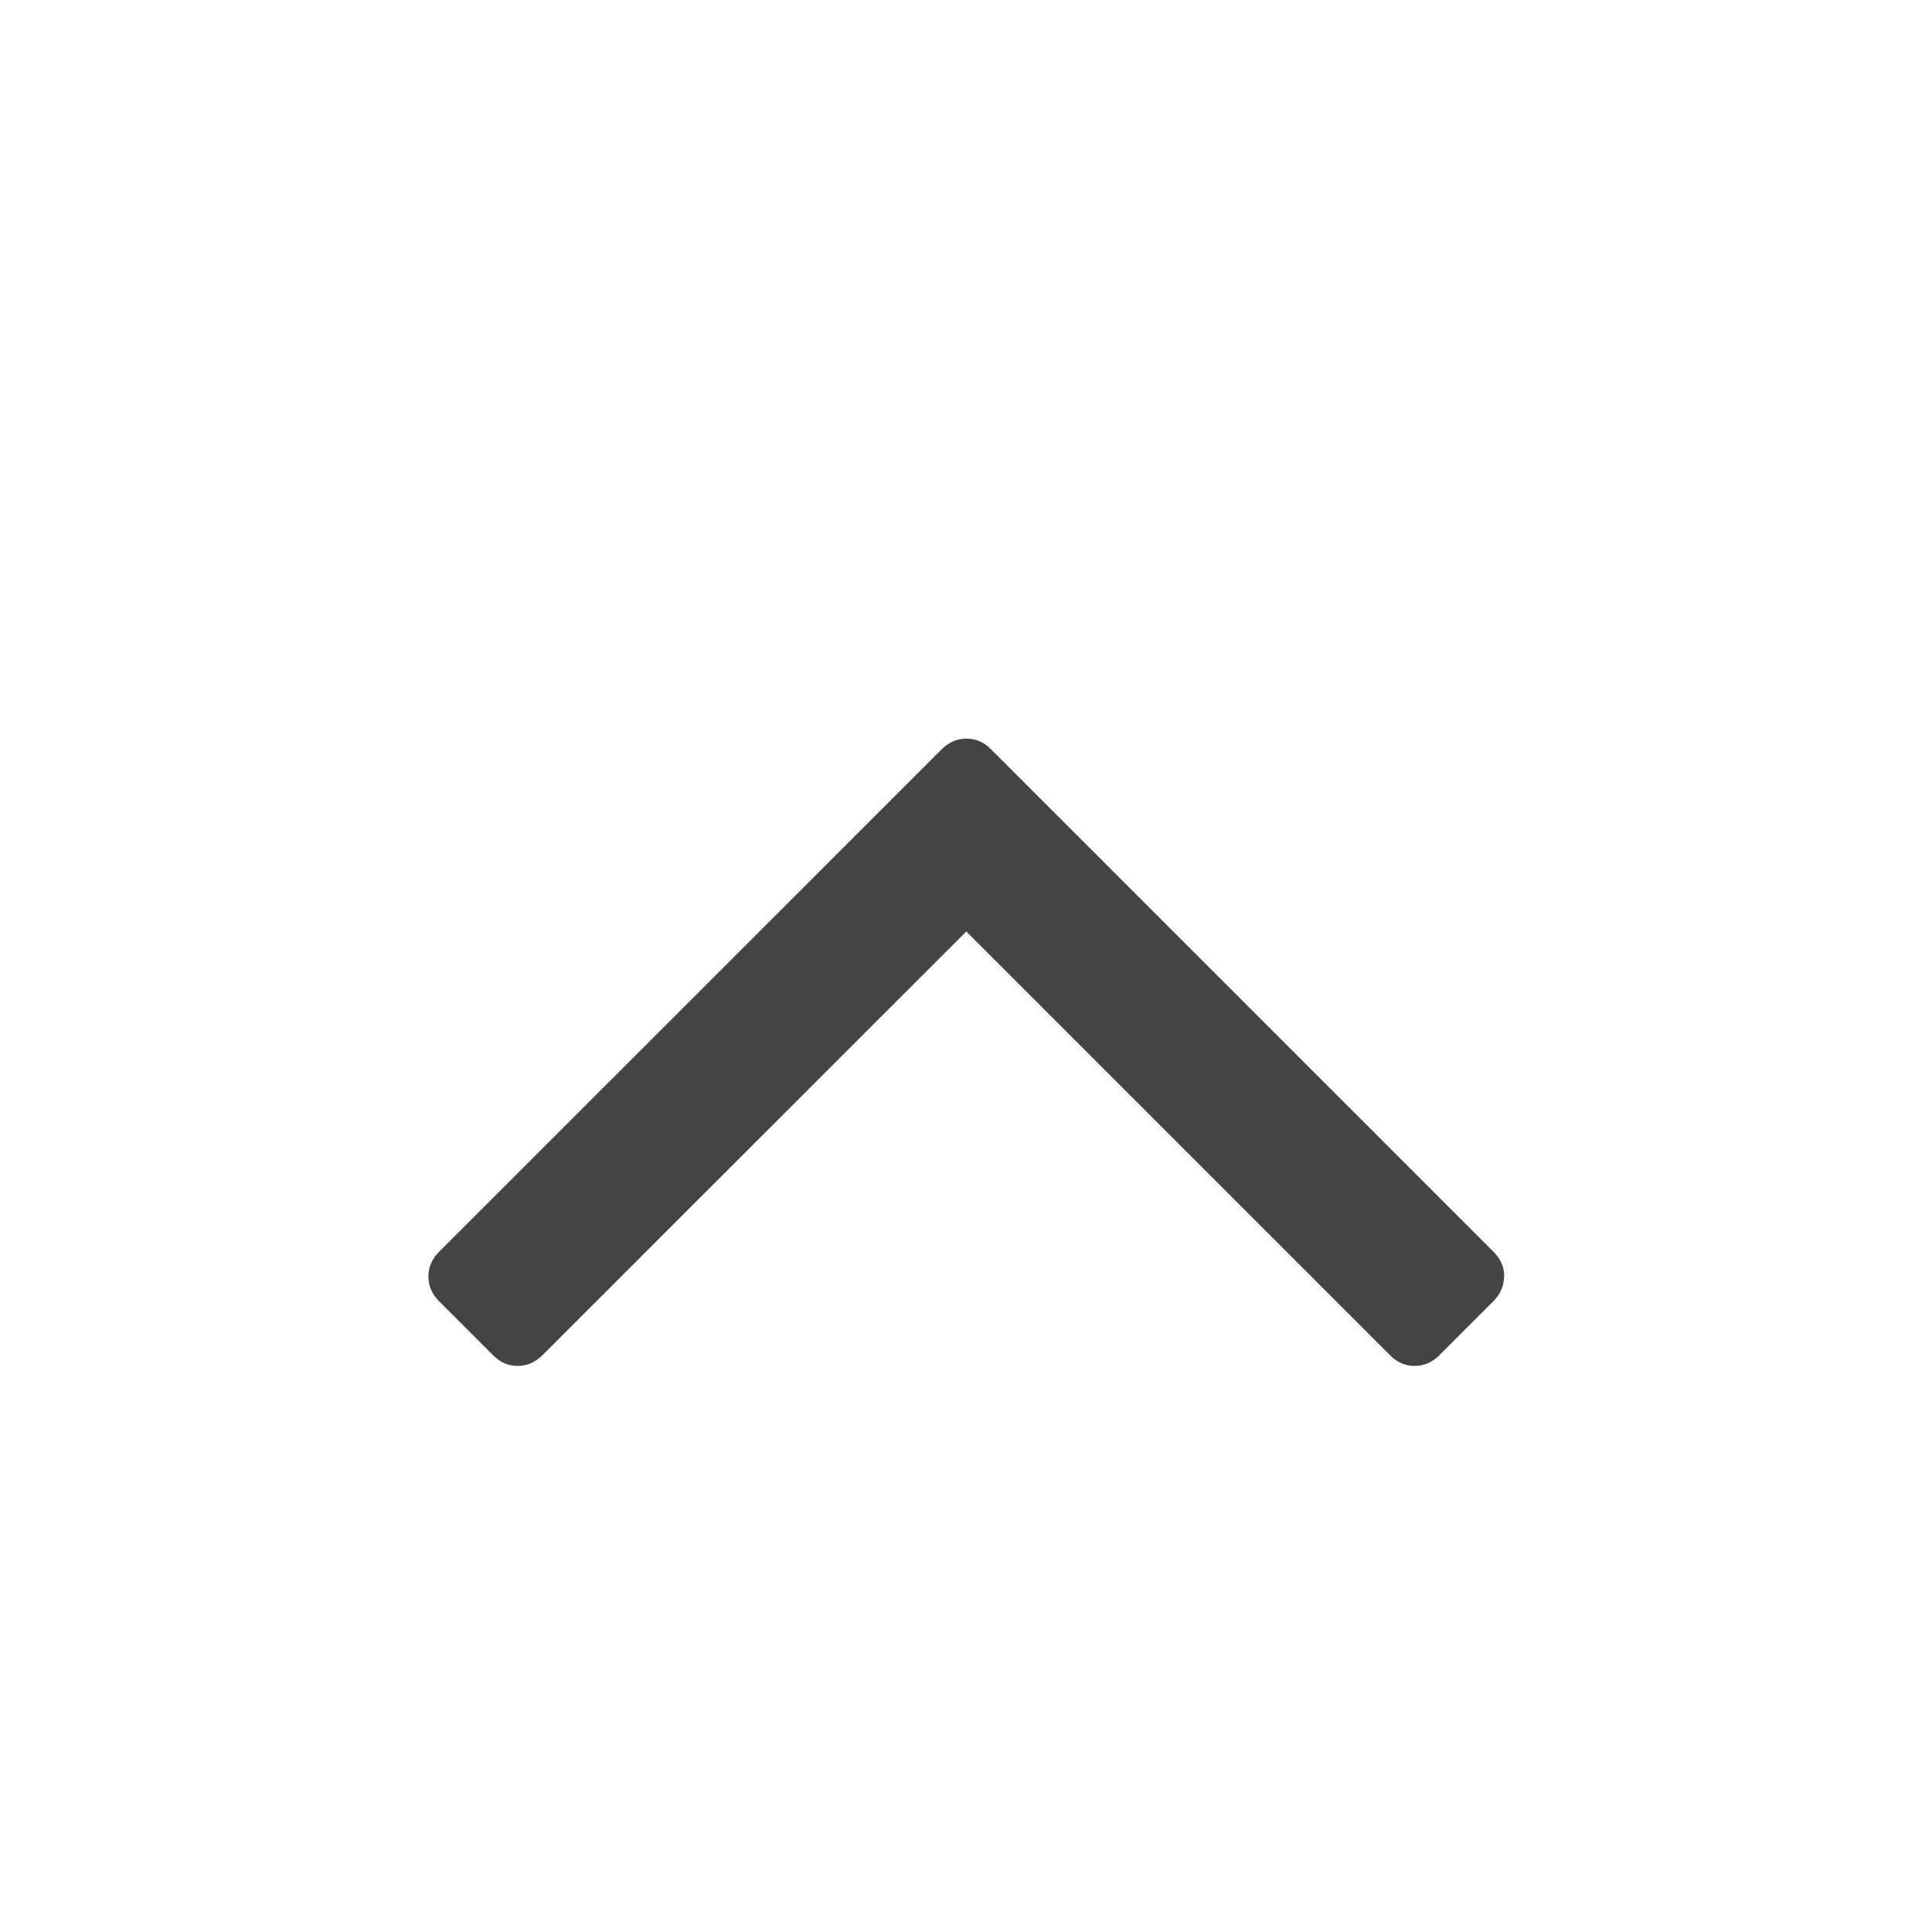 <?xml version="1.0"?><svg xmlns="http://www.w3.org/2000/svg" width="40" height="40" viewBox="0 0 40 40"><path fill="#444" d="m31.139 26.429q0 0.29-0.223 0.514l-1.114 1.114q-0.223 0.223-0.514 0.223t-0.511-0.223l-8.771-8.771-8.774 8.771q-0.223 0.223-0.514 0.223t-0.511-0.223l-1.114-1.114q-0.224-0.224-0.224-0.514t0.223-0.514l10.403-10.4q0.223-0.223 0.514-0.223t0.511 0.223l10.4 10.4q0.224 0.224 0.224 0.514z"></path></svg>